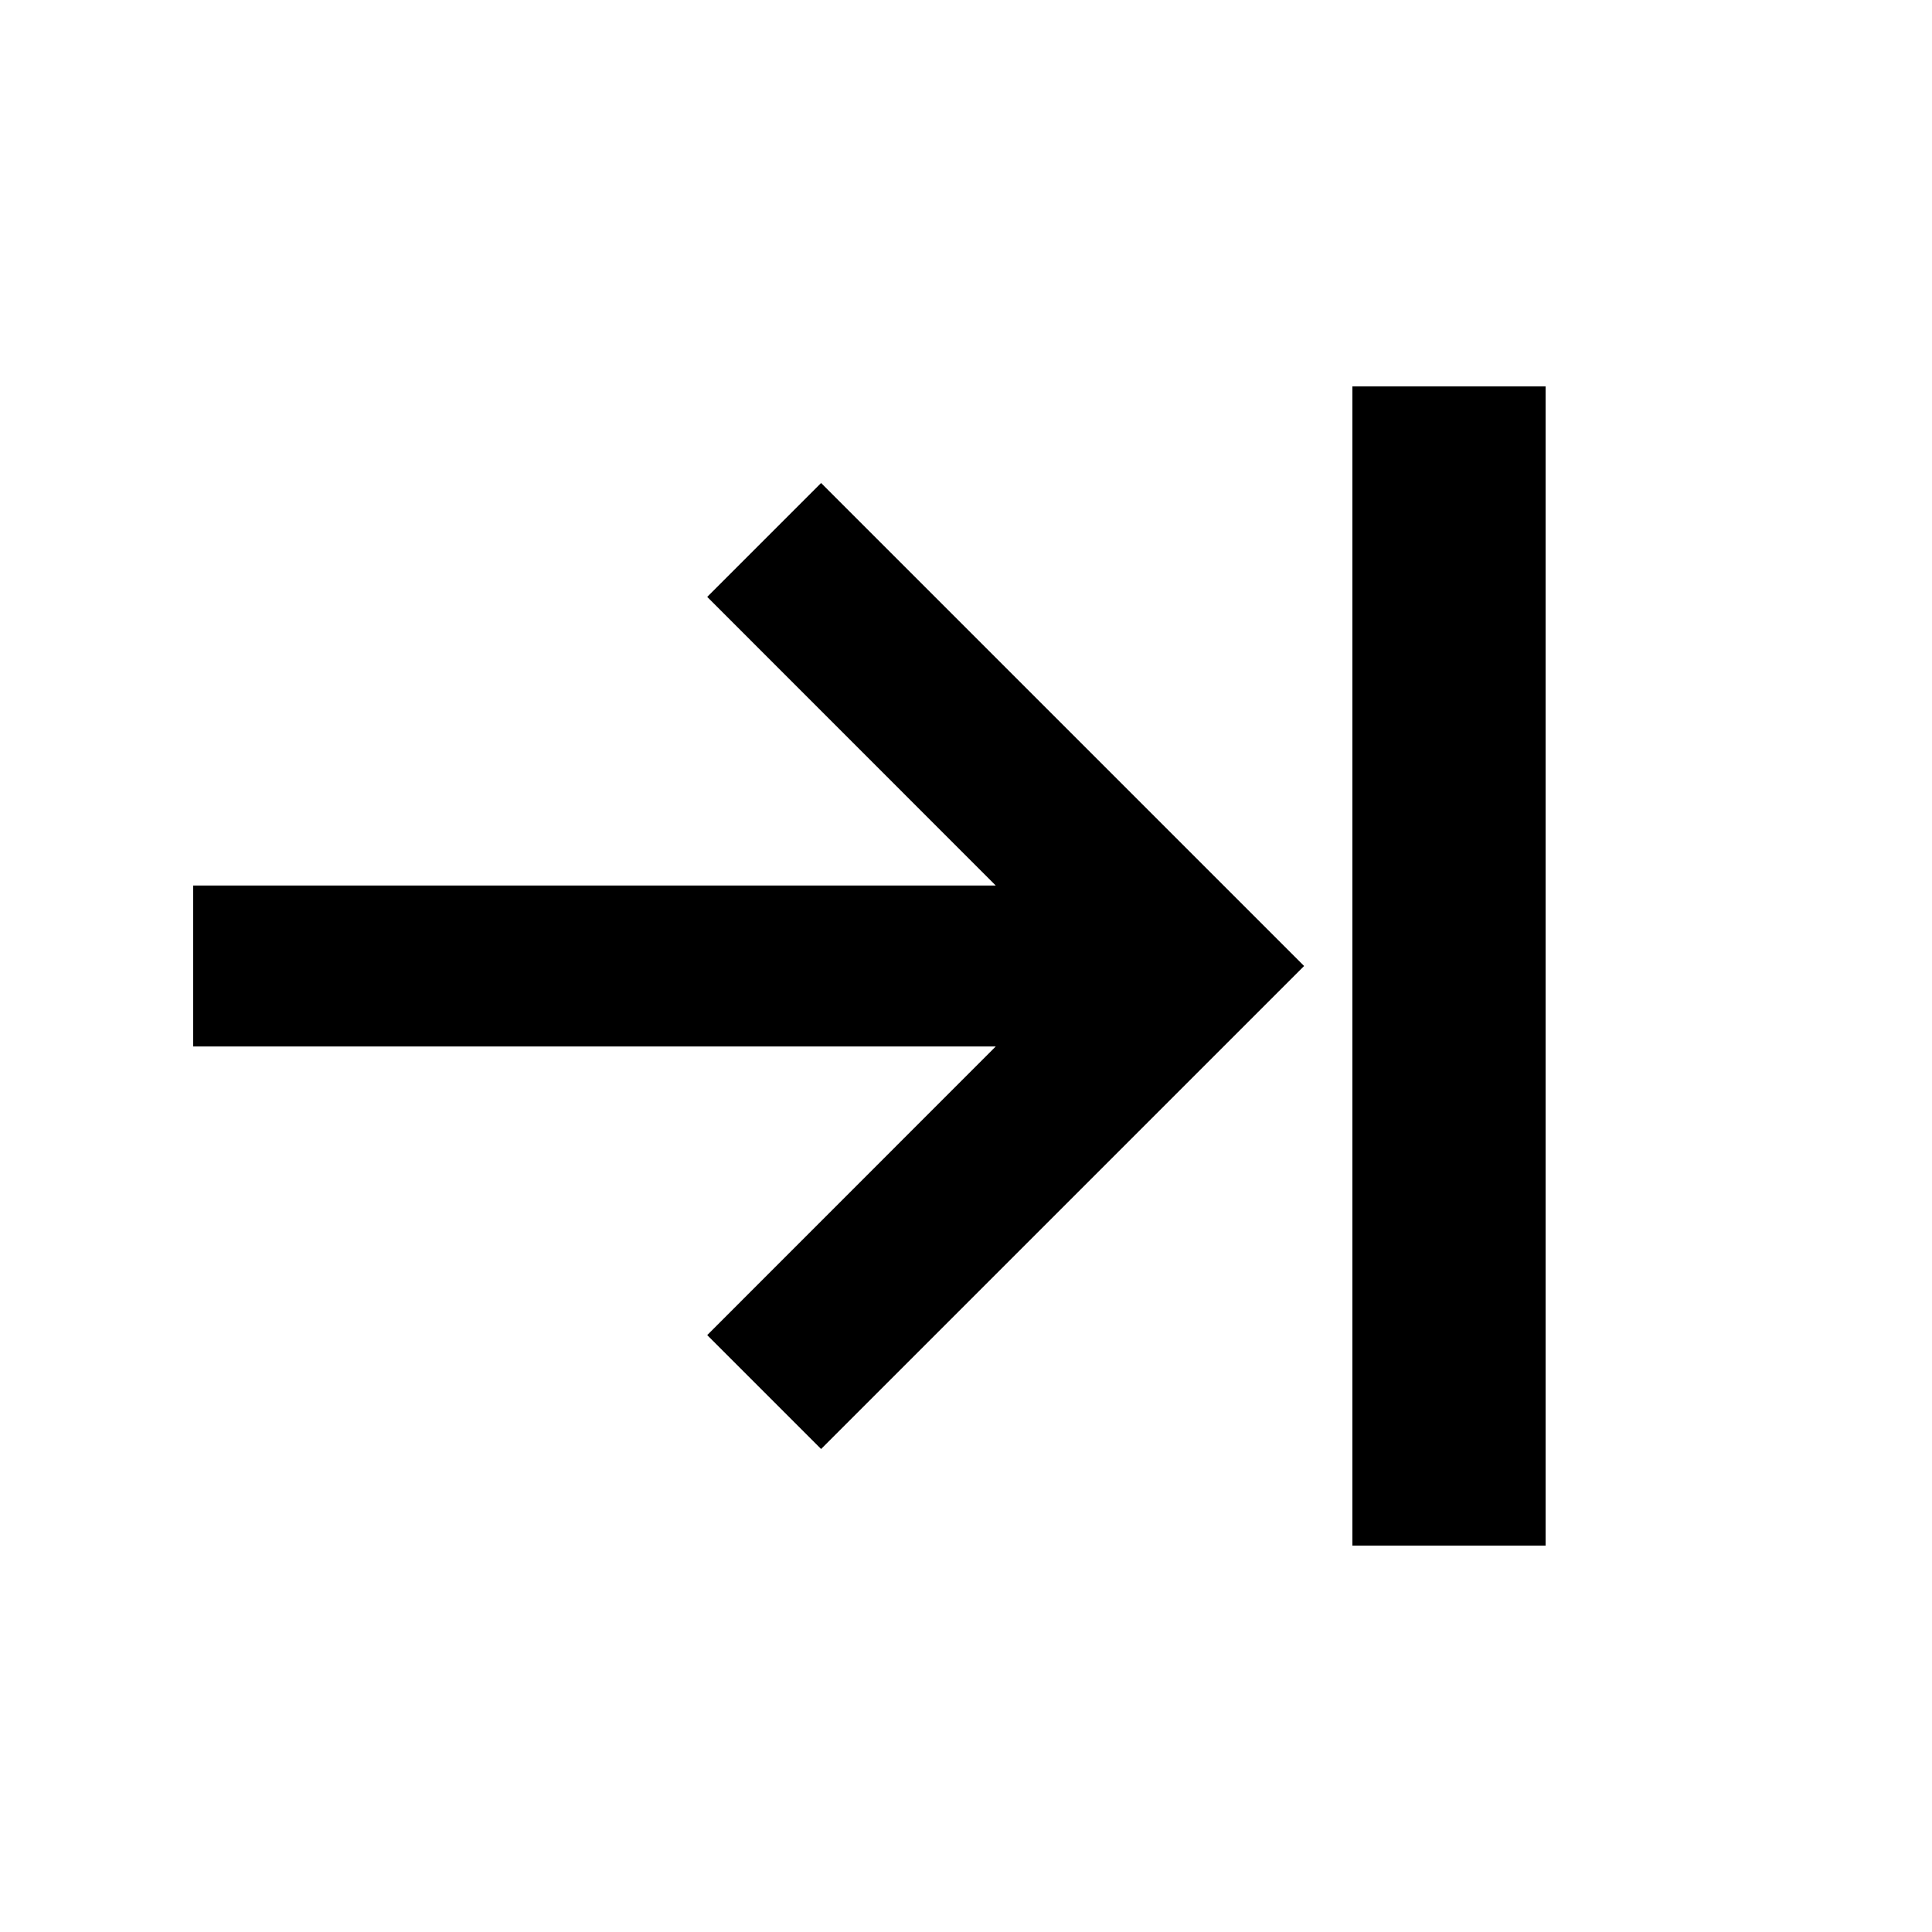 <svg width="20" height="20" viewBox="0 0 20 20" fill="none" xmlns="http://www.w3.org/2000/svg">
<path d="M14 4H16V16H14V4Z" fill="black"/>
<path d="M10.308 9.167H2V10.833H10.308L7.321 13.821L8.5 15L13.5 10L8.5 5L7.321 6.179L10.308 9.167Z" fill="black"/>
</svg>
